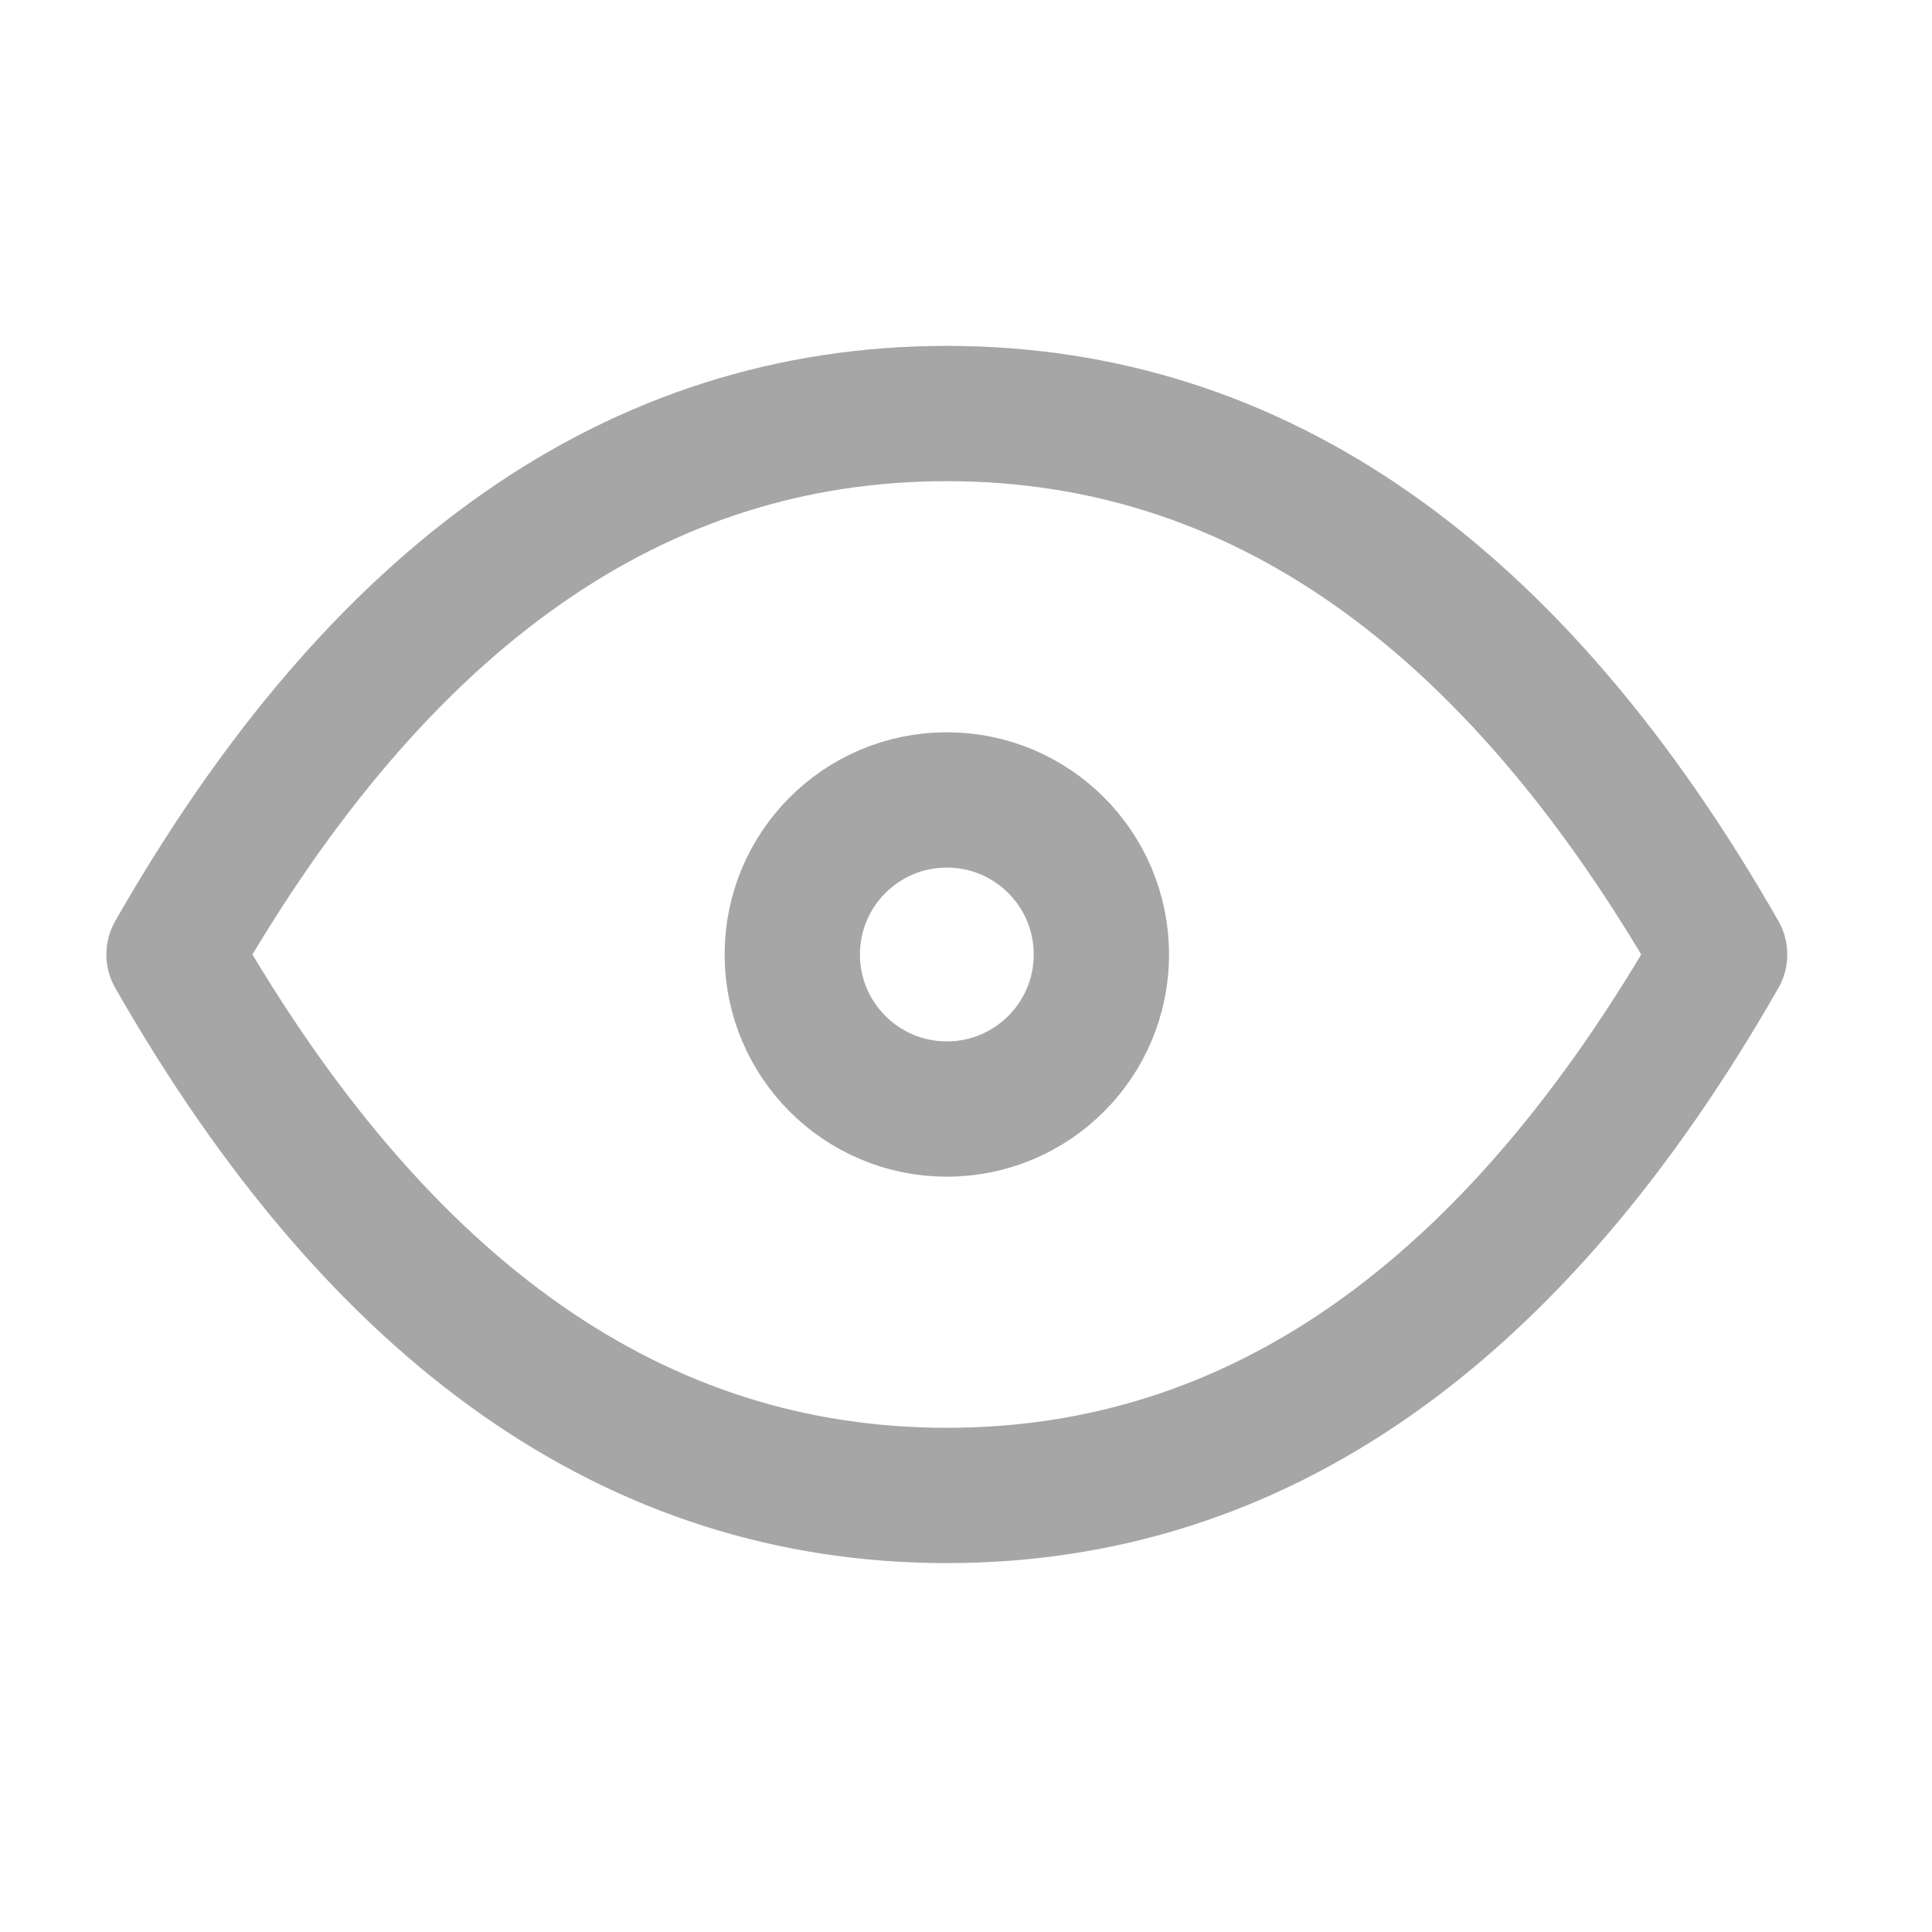 <svg width="24" height="24" viewBox="0 0 25 25" fill="none" xmlns="http://www.w3.org/2000/svg">
<g id="eye">
<g id="Oval">
<circle cx="12.252" cy="12.351" r="2" stroke="#a7a6a6" stroke-width="1.75" stroke-linecap="round" stroke-linejoin="round"/>
<circle cx="12.252" cy="12.351" r="2" stroke="#a7a6a6" stroke-opacity="0.2" stroke-width="1.75" stroke-linecap="round" stroke-linejoin="round"/>
</g>
<g id="Path">
<path d="M22.252 12.351C19.585 17.018 16.252 19.351 12.252 19.351C8.252 19.351 4.919 17.018 2.252 12.351C4.919 7.684 8.252 5.351 12.252 5.351C16.252 5.351 19.585 7.684 22.252 12.351" stroke="#a7a6a6" stroke-width="1.75" stroke-linecap="round" stroke-linejoin="round"/>
<path d="M22.252 12.351C19.585 17.018 16.252 19.351 12.252 19.351C8.252 19.351 4.919 17.018 2.252 12.351C4.919 7.684 8.252 5.351 12.252 5.351C16.252 5.351 19.585 7.684 22.252 12.351" stroke="#a7a6a6" stroke-opacity="0.2" stroke-width="1.75" stroke-linecap="round" stroke-linejoin="round"/>
</g>
</g>
</svg>
